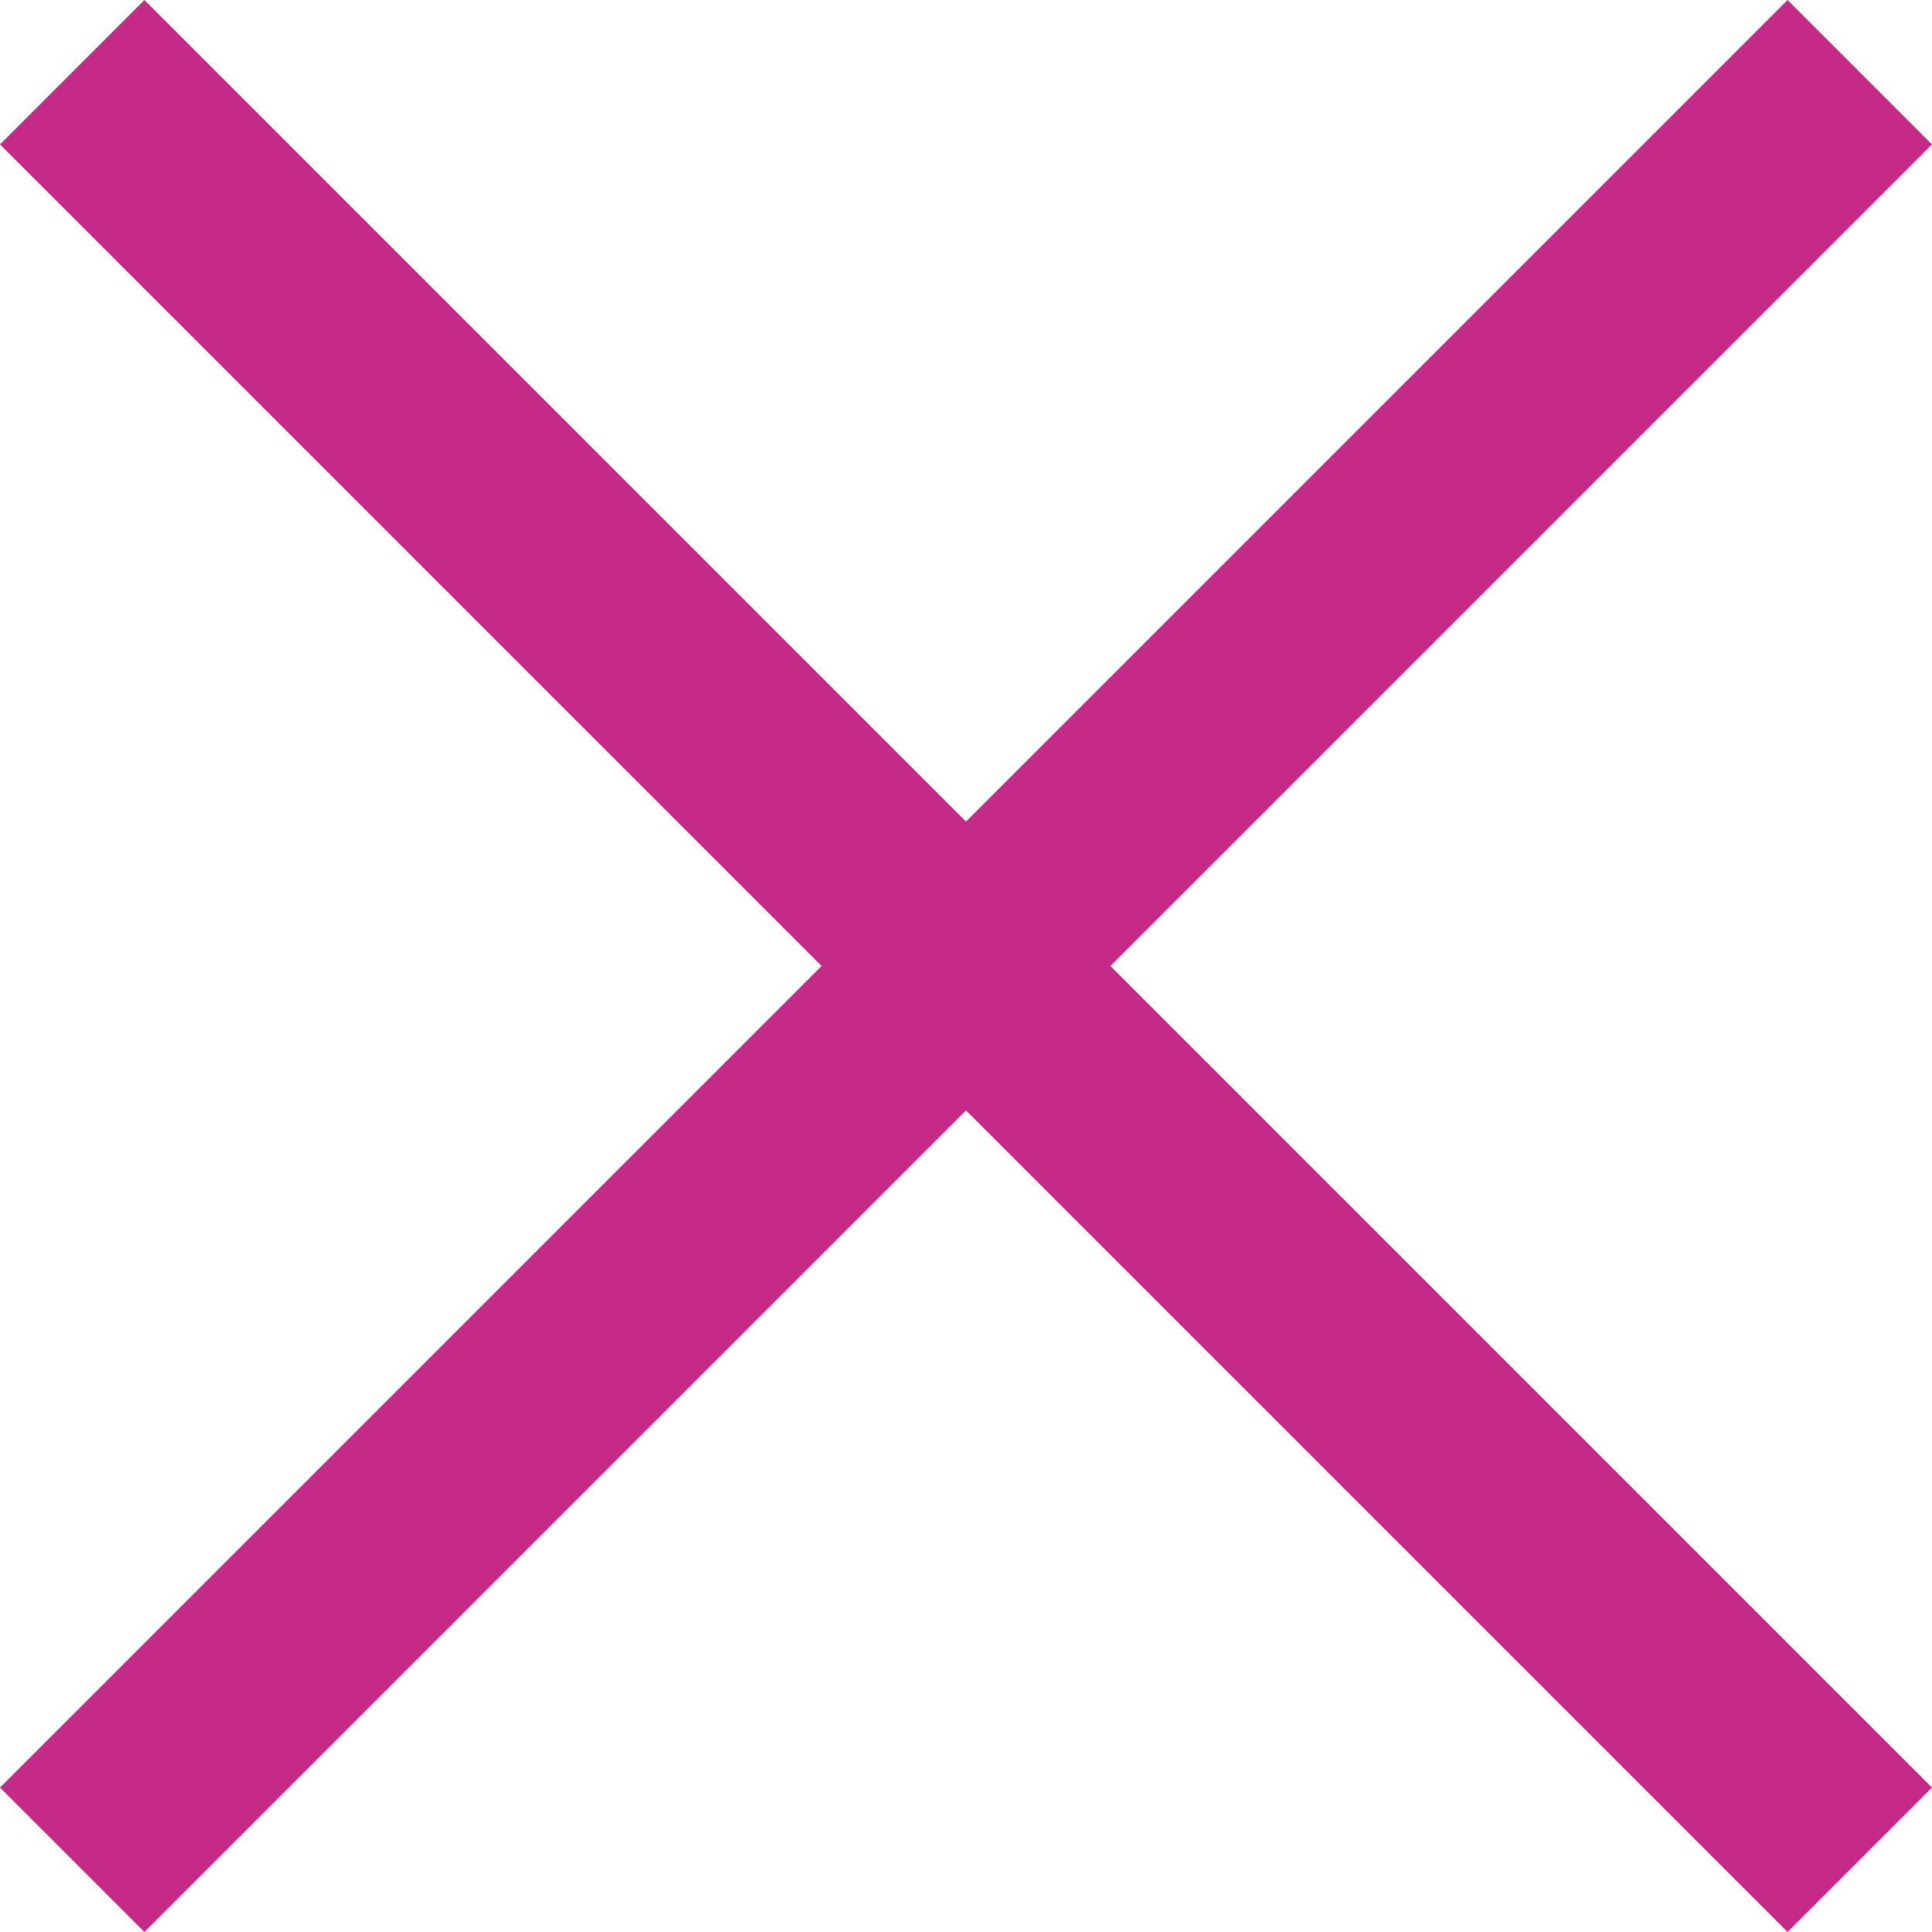 <?xml version="1.0" encoding="iso-8859-1"?>
<!-- Generator: Adobe Illustrator 19.0.0, SVG Export Plug-In . SVG Version: 6.00 Build 0)  -->
<svg version="1.1" id="Layer_1" xmlns="http://www.w3.org/2000/svg" xmlns:xlink="http://www.w3.org/1999/xlink" x="0px" y="0px"
	 viewBox="0 0 378.302 378.302" style="enable-background:new 0 0 378.302 378.302;" xml:space="preserve">
<polygon style="fill:#C62A88;" points="378.302,28.284 350.017,0 189.151,160.867 28.284,0 0,28.284 160.866,189.151 0,350.018 
	28.284,378.302 189.151,217.436 350.017,378.302 378.302,350.018 217.435,189.151 "/>
<g>
</g>
<g>
</g>
<g>
</g>
<g>
</g>
<g>
</g>
<g>
</g>
<g>
</g>
<g>
</g>
<g>
</g>
<g>
</g>
<g>
</g>
<g>
</g>
<g>
</g>
<g>
</g>
<g>
</g>
</svg>
